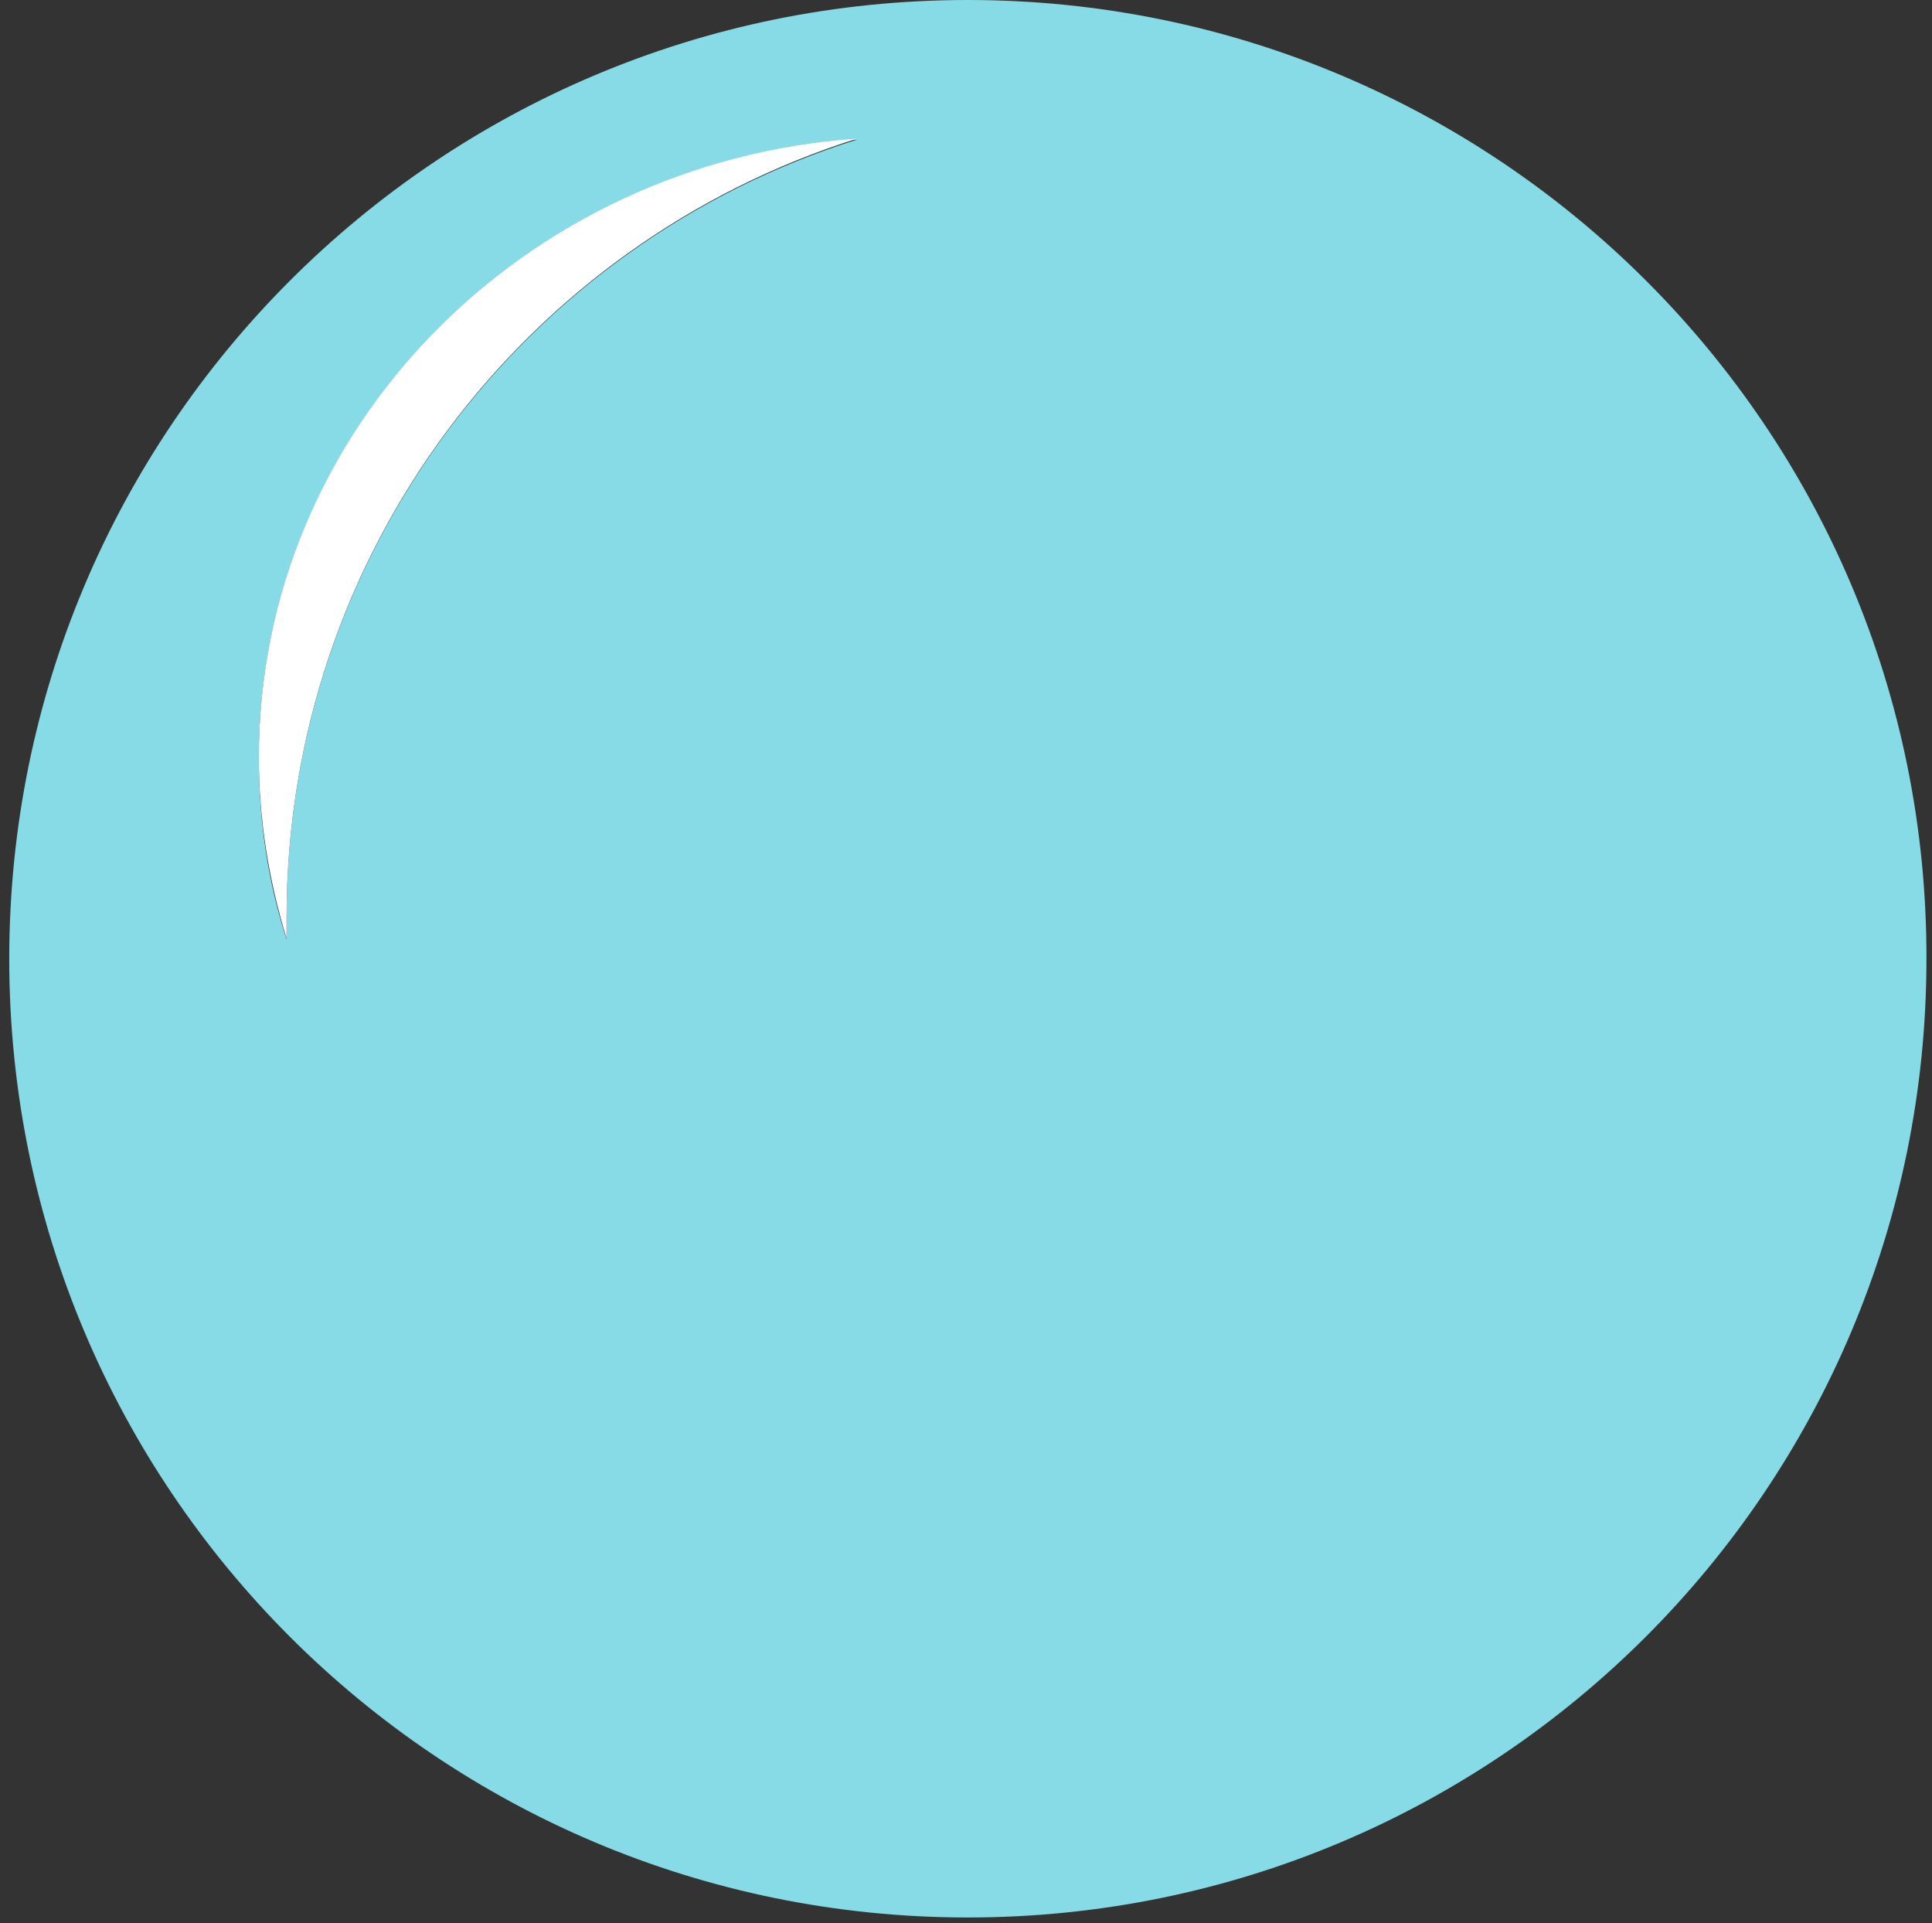 <?xml version="1.0" encoding="UTF-8" standalone="no"?>
<svg width="209px" height="208px" viewBox="0 0 209 208" version="1.1" xmlns="http://www.w3.org/2000/svg" xmlns:xlink="http://www.w3.org/1999/xlink" xmlns:sketch="http://www.bohemiancoding.com/sketch/ns">
    <rect x="0" y="0" width="209" height="208" fill="#333333" stroke="none"/>
    <!-- Generator: Sketch 3.4 (15575) - http://www.bohemiancoding.com/sketch -->
    <title>Untitled 7</title>
    <desc>Created with Sketch.</desc>
    <defs></defs>
    <g id="Page-1" stroke="none" stroke-width="1" fill="none" fill-rule="evenodd" sketch:type="MSPage">
        <g id="section.slideshow.lens" sketch:type="MSLayerGroup" transform="translate(1, 0)">
            <g id="Page-1" sketch:type="MSShapeGroup">
                <g id="Group">
                    <g id="Слой_3" fill="#86DBE7">
                        <path d="M103.7,0 C46.4,0 -1.42108547e-14,46.4 -1.42108547e-14,103.7 C-1.42108547e-14,161 46.4,207.4 103.7,207.4 C161,207.4 207.4,161 207.4,103.7 C207.5,46.4 161,0 103.7,0 L103.7,0 L103.7,0 Z M30,99.2 L30,101.6 C28,95.4 27,88.8 27,82 C27,46.6 55.6,17.5 91.7,15.1 C56,26.3 30,59.7 30,99.2 L30,99.2 L30,99.2 Z" id="Shape"></path>
                    </g>
                    <g id="Слой_5" transform="translate(27, 15)" fill="#FFFFFF">
                        <path d="M3,84.2 C3,44.7 28.9,11.3 64.7,-7.10542736e-15 C28.6,2.5 0,31.5 0,66.9 C0,73.7 1.1,80.3 3,86.5 L3,84.2 L3,84.2 L3,84.2 Z" id="Shape"></path>
                    </g>
                </g>
            </g>
        </g>
    </g>
</svg>
